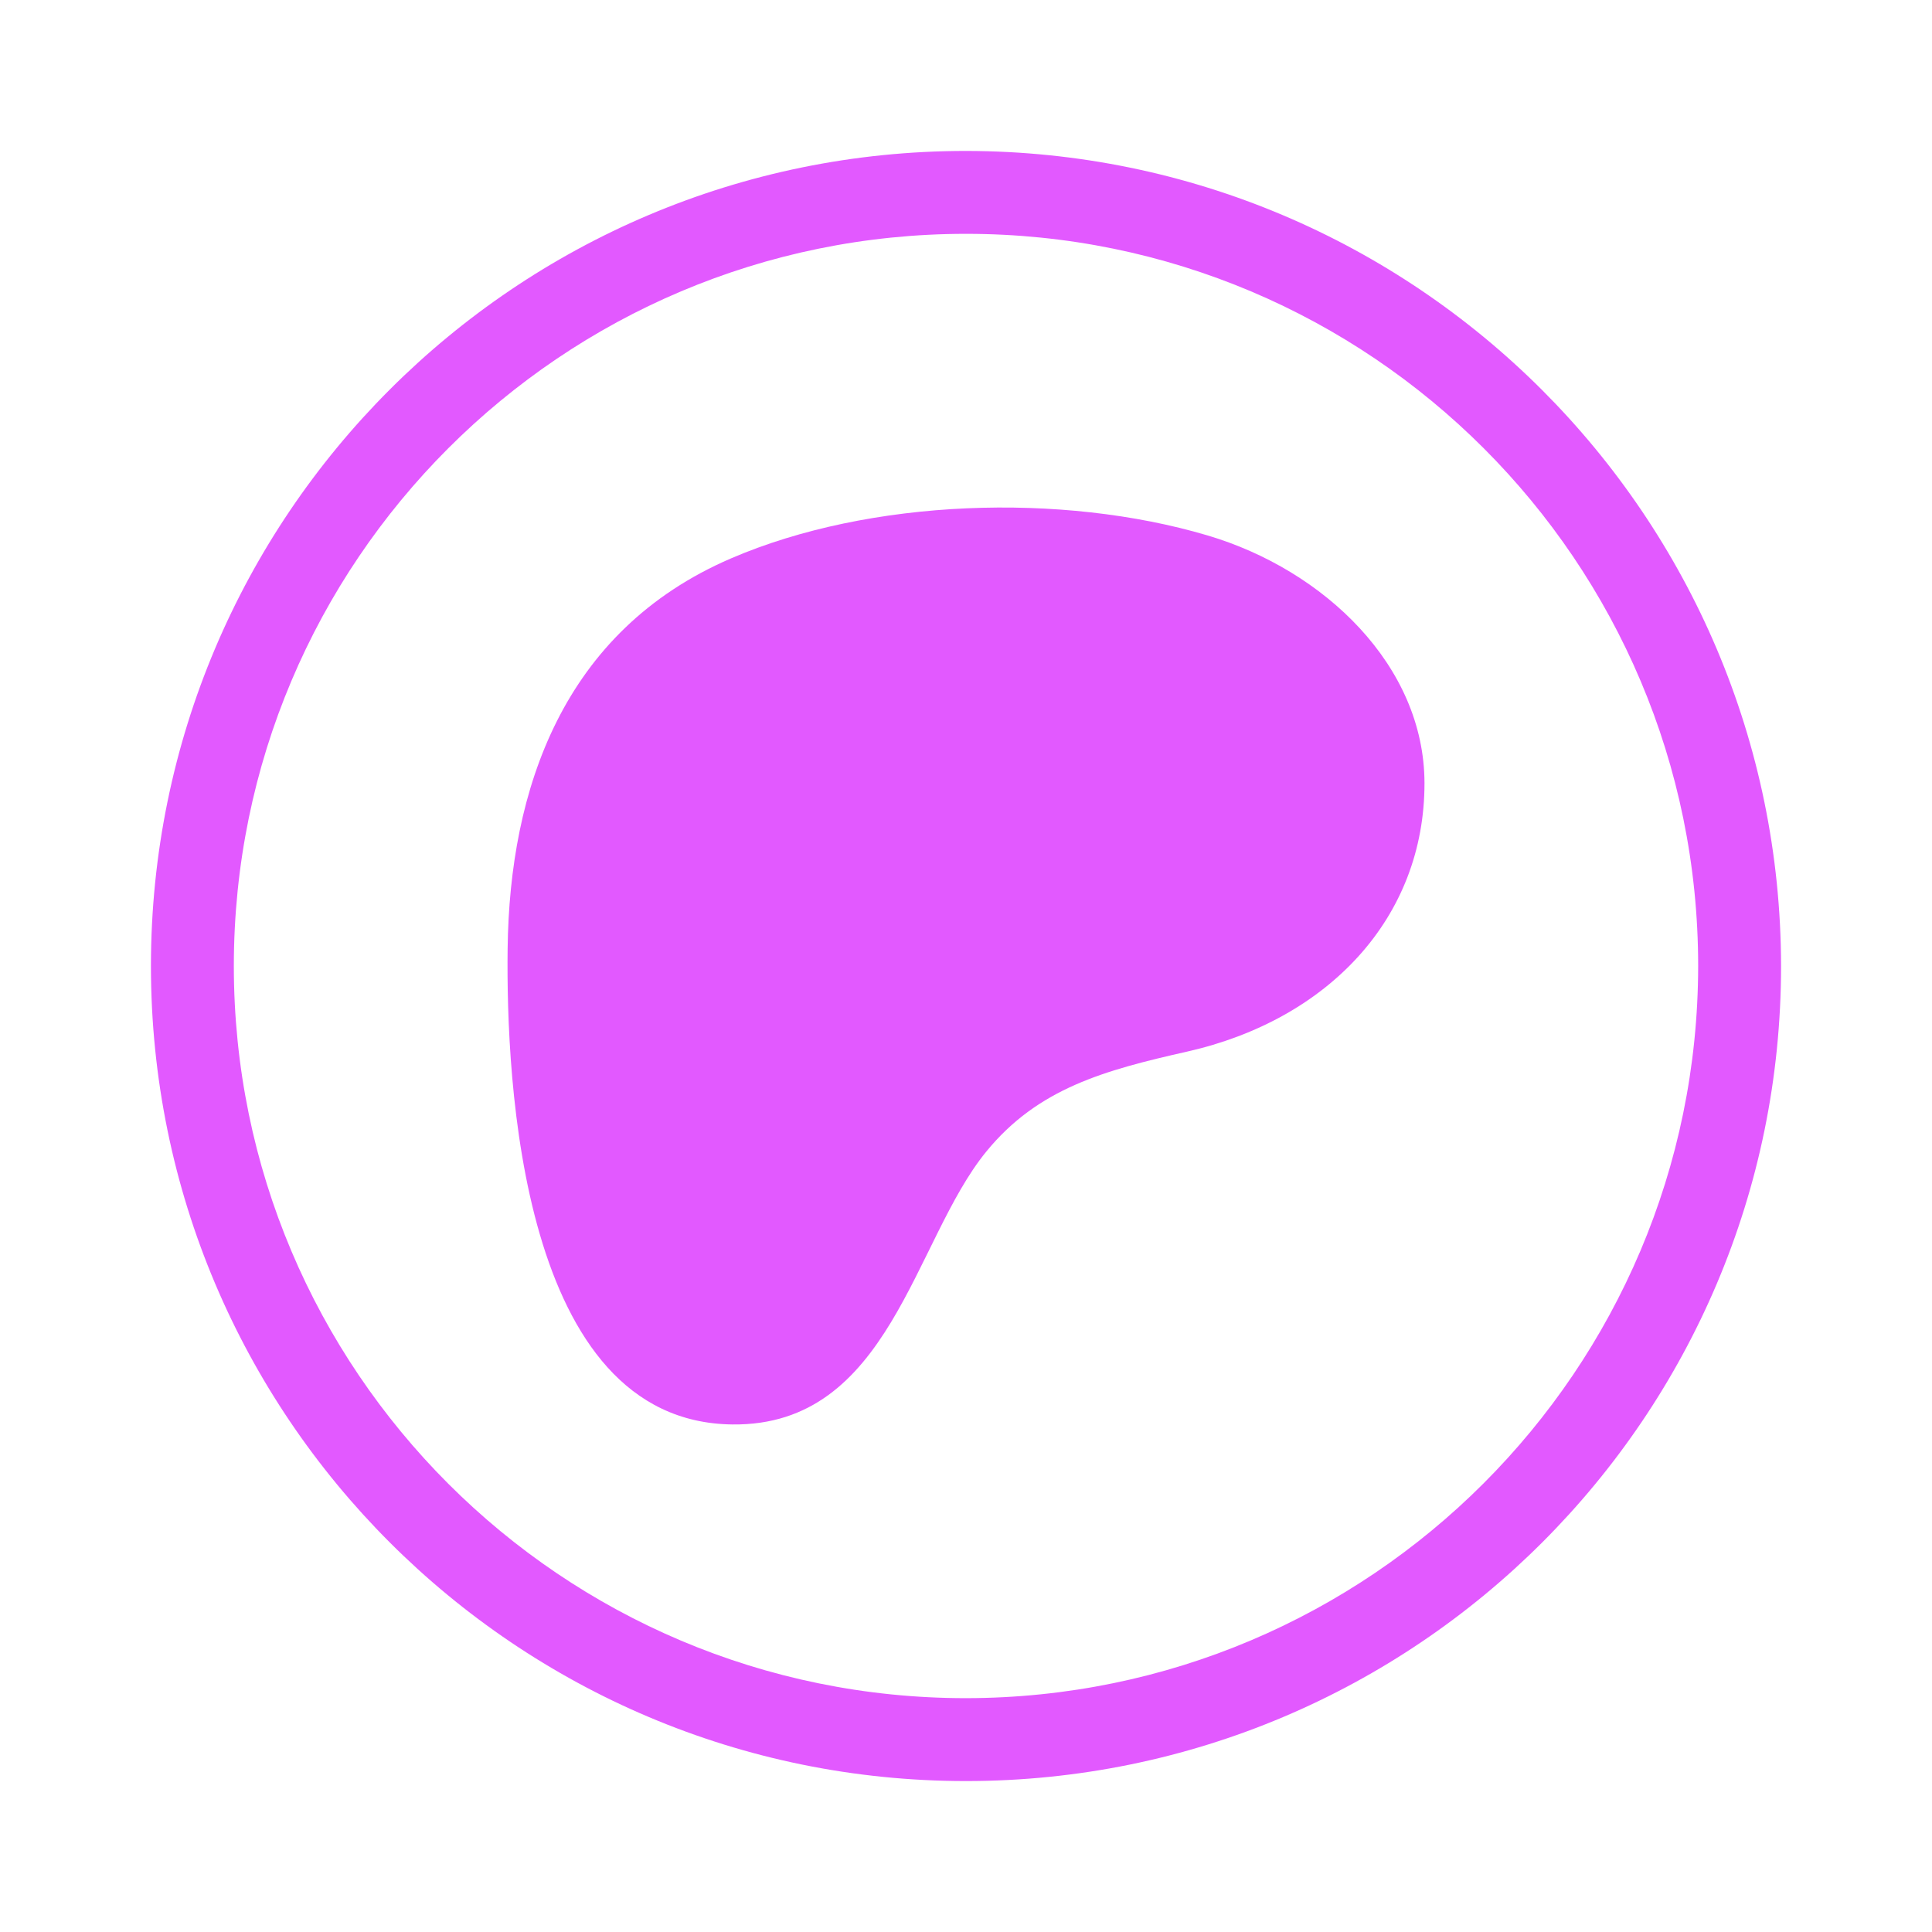 <svg width="64" height="64" viewBox="0 0 64 64" fill="none" xmlns="http://www.w3.org/2000/svg">
<g filter="url(#filter0_d_28_146)">
<path d="M32 5C17.089 5 5 17.089 5 32C5 46.911 17.089 59 32 59C46.911 59 59 46.911 59 32C58.982 17.096 46.902 5.018 32 5ZM32 56.254C18.604 56.254 7.746 45.396 7.746 32C7.746 18.604 18.604 7.746 32 7.746C45.396 7.746 56.254 18.604 56.254 32C56.24 45.388 45.386 56.24 32 56.254Z" fill="#E259FF"/>
</g>
<path d="M47.188 25.938C47.182 22.059 43.873 18.881 39.992 17.734C35.172 16.309 28.815 16.516 24.212 18.499C18.634 20.902 16.881 26.167 16.816 31.418C16.762 35.735 17.234 47.106 24.259 47.187C29.478 47.248 30.255 41.107 32.67 38.15C34.388 36.046 36.6 35.451 39.324 34.836C44.004 33.778 47.194 30.405 47.188 25.938Z" fill="#E259FF"/>
<defs>
<filter id="filter0_d_28_146" x="0.5" y="0.5" width="63" height="63" filterUnits="userSpaceOnUse" color-interpolation-filters="sRGB">
<feFlood flood-opacity="0" result="BackgroundImageFix"/>
<feColorMatrix in="SourceAlpha" type="matrix" values="0 0 0 0 0 0 0 0 0 0 0 0 0 0 0 0 0 0 127 0" result="hardAlpha"/>
<feOffset/>
<feGaussianBlur stdDeviation="2.25"/>
<feComposite in2="hardAlpha" operator="out"/>
<feColorMatrix type="matrix" values="0 0 0 0 0.886 0 0 0 0 0.349 0 0 0 0 1 0 0 0 1 0"/>
<feBlend mode="normal" in2="BackgroundImageFix" result="effect1_dropShadow_28_146"/>
<feBlend mode="normal" in="SourceGraphic" in2="effect1_dropShadow_28_146" result="shape"/>
</filter>
</defs>
</svg>
